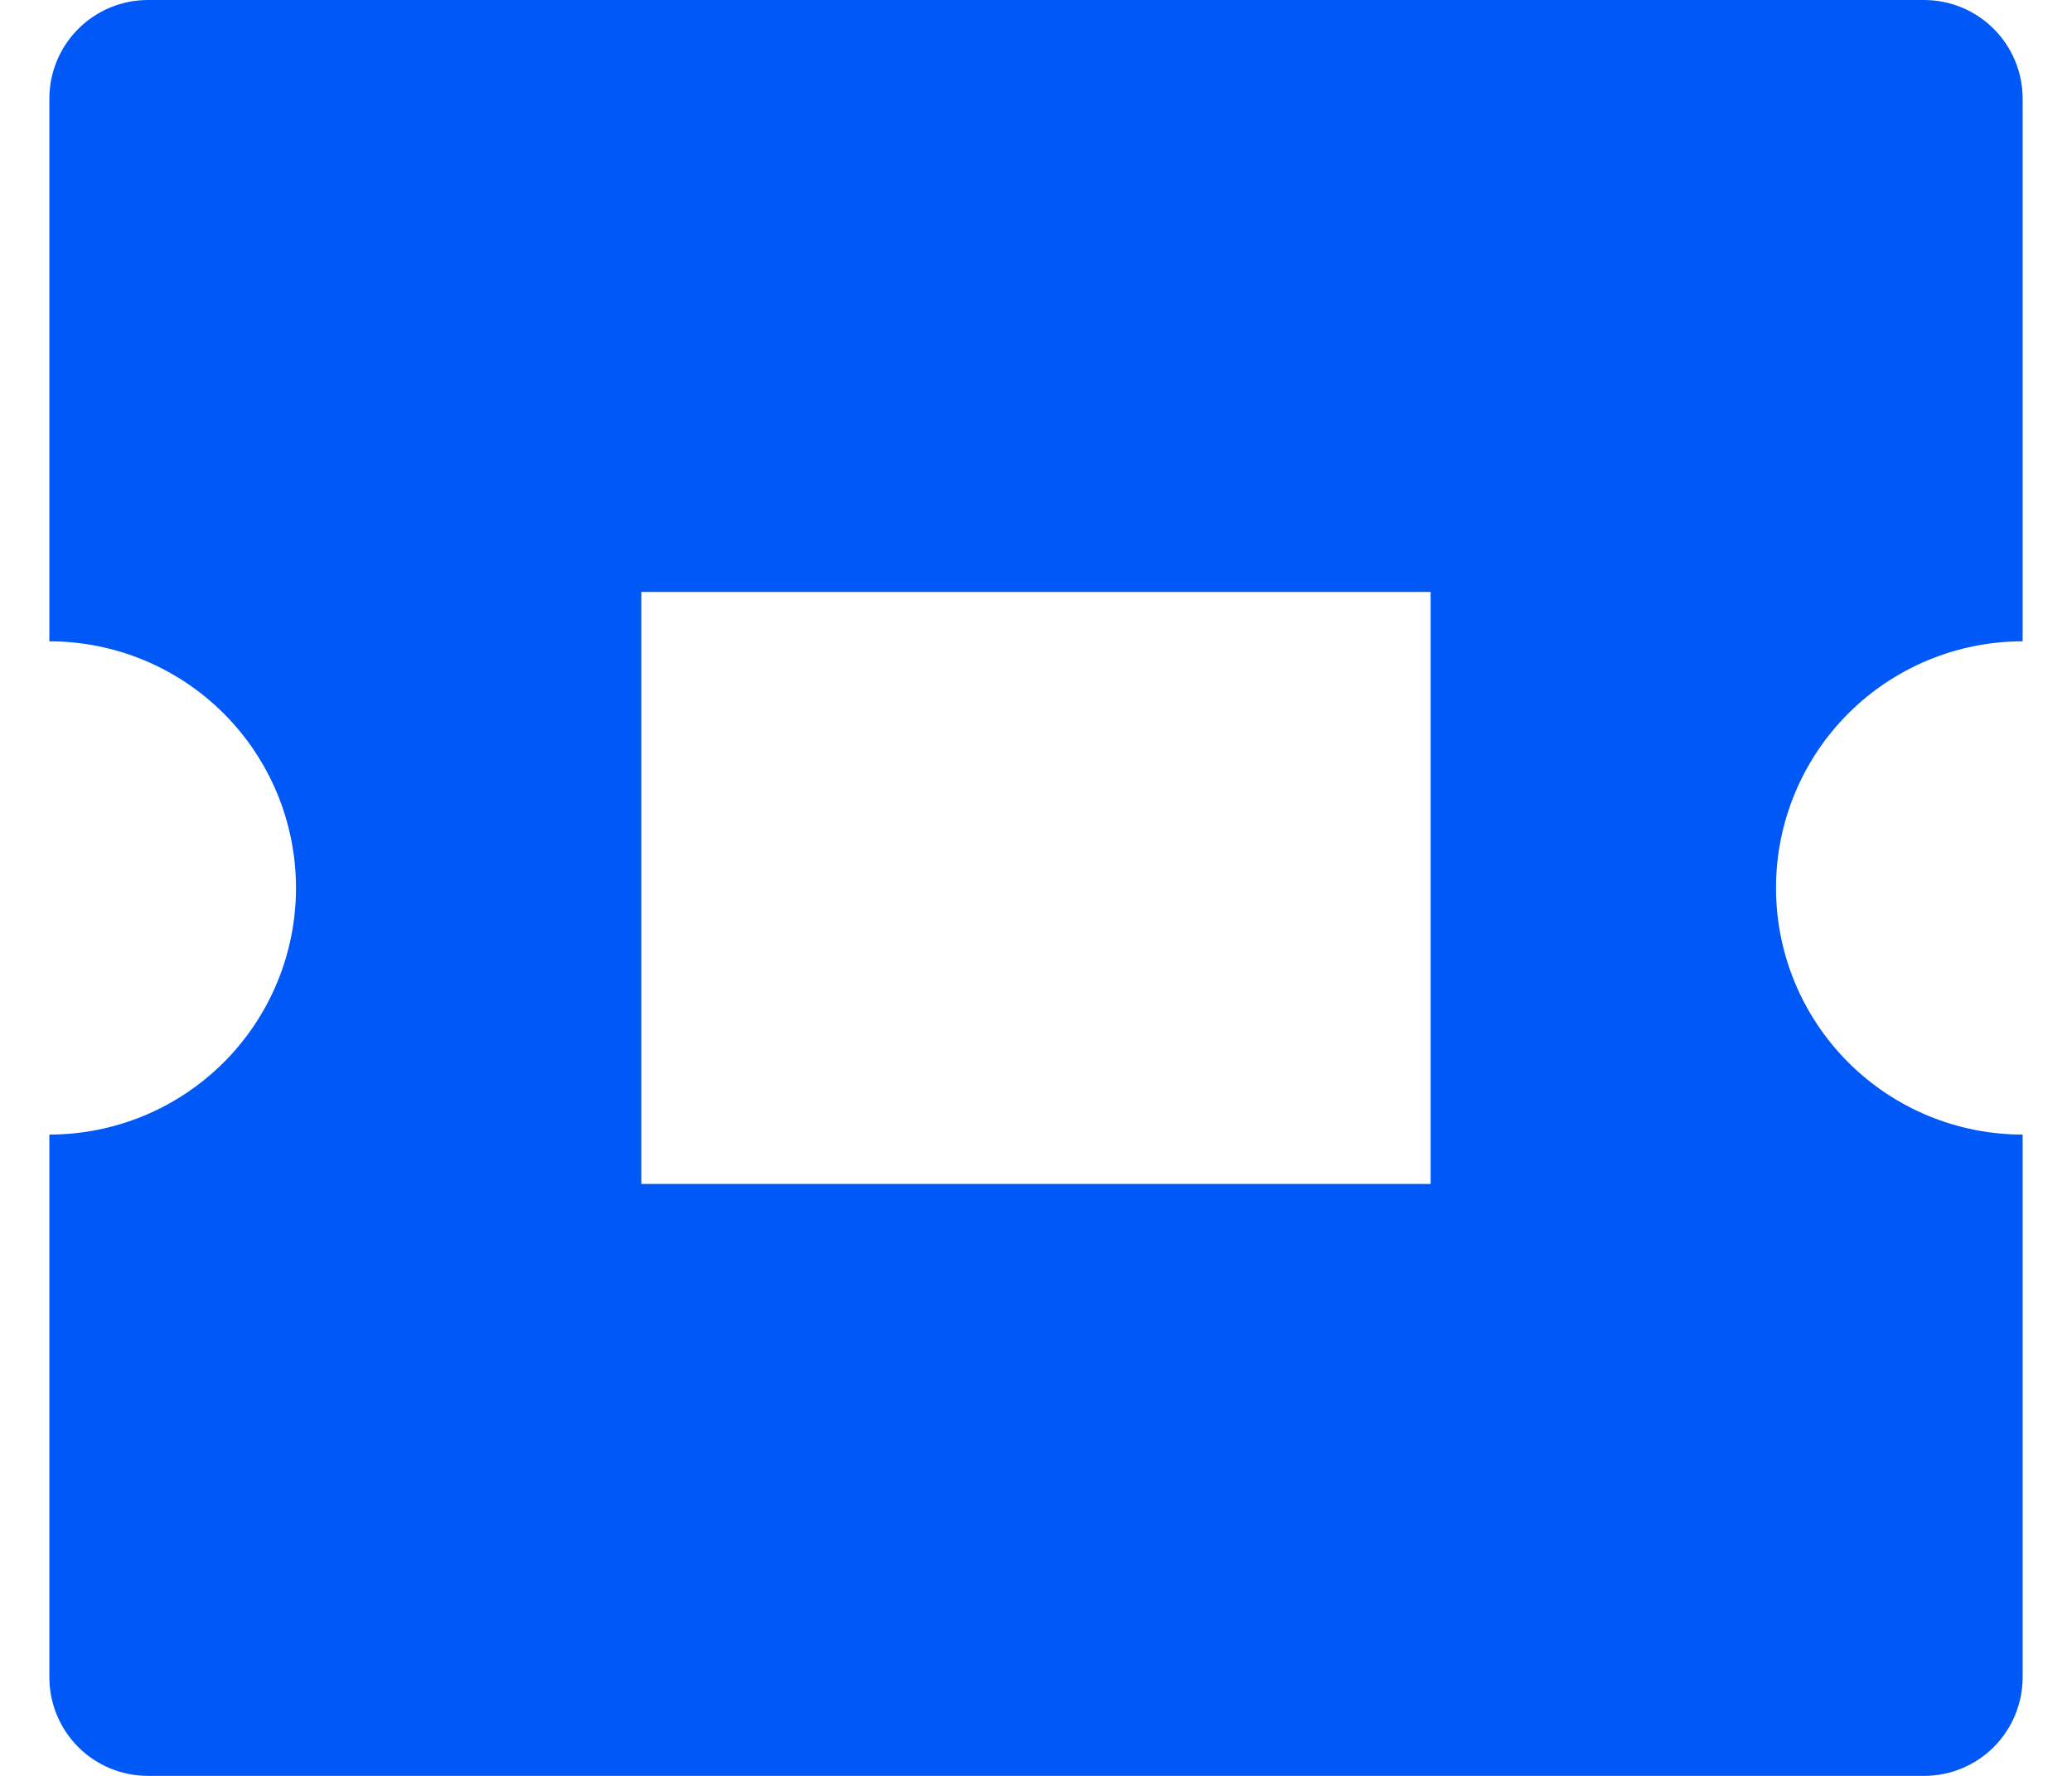 <svg width="28" height="24" viewBox="0 0 28 24" fill="none" xmlns="http://www.w3.org/2000/svg">
<path d="M26 0C26.354 0 26.693 0.14 26.943 0.391C27.193 0.641 27.333 0.98 27.333 1.333V8.667C26.449 8.667 25.601 9.018 24.976 9.643C24.351 10.268 24 11.116 24 12C24 12.884 24.351 13.732 24.976 14.357C25.601 14.982 26.449 15.333 27.333 15.333V22.667C27.333 23.02 27.193 23.359 26.943 23.61C26.693 23.86 26.354 24 26 24H2C1.646 24 1.307 23.86 1.057 23.61C0.807 23.359 0.667 23.02 0.667 22.667V15.333C1.551 15.333 2.399 14.982 3.024 14.357C3.649 13.732 4 12.884 4 12C4 11.116 3.649 10.268 3.024 9.643C2.399 9.018 1.551 8.667 0.667 8.667V1.333C0.667 0.98 0.807 0.641 1.057 0.391C1.307 0.14 1.646 0 2 0H26ZM19.333 8H8.667V16H19.333V8Z" fill="#0059F7"/>
</svg>
